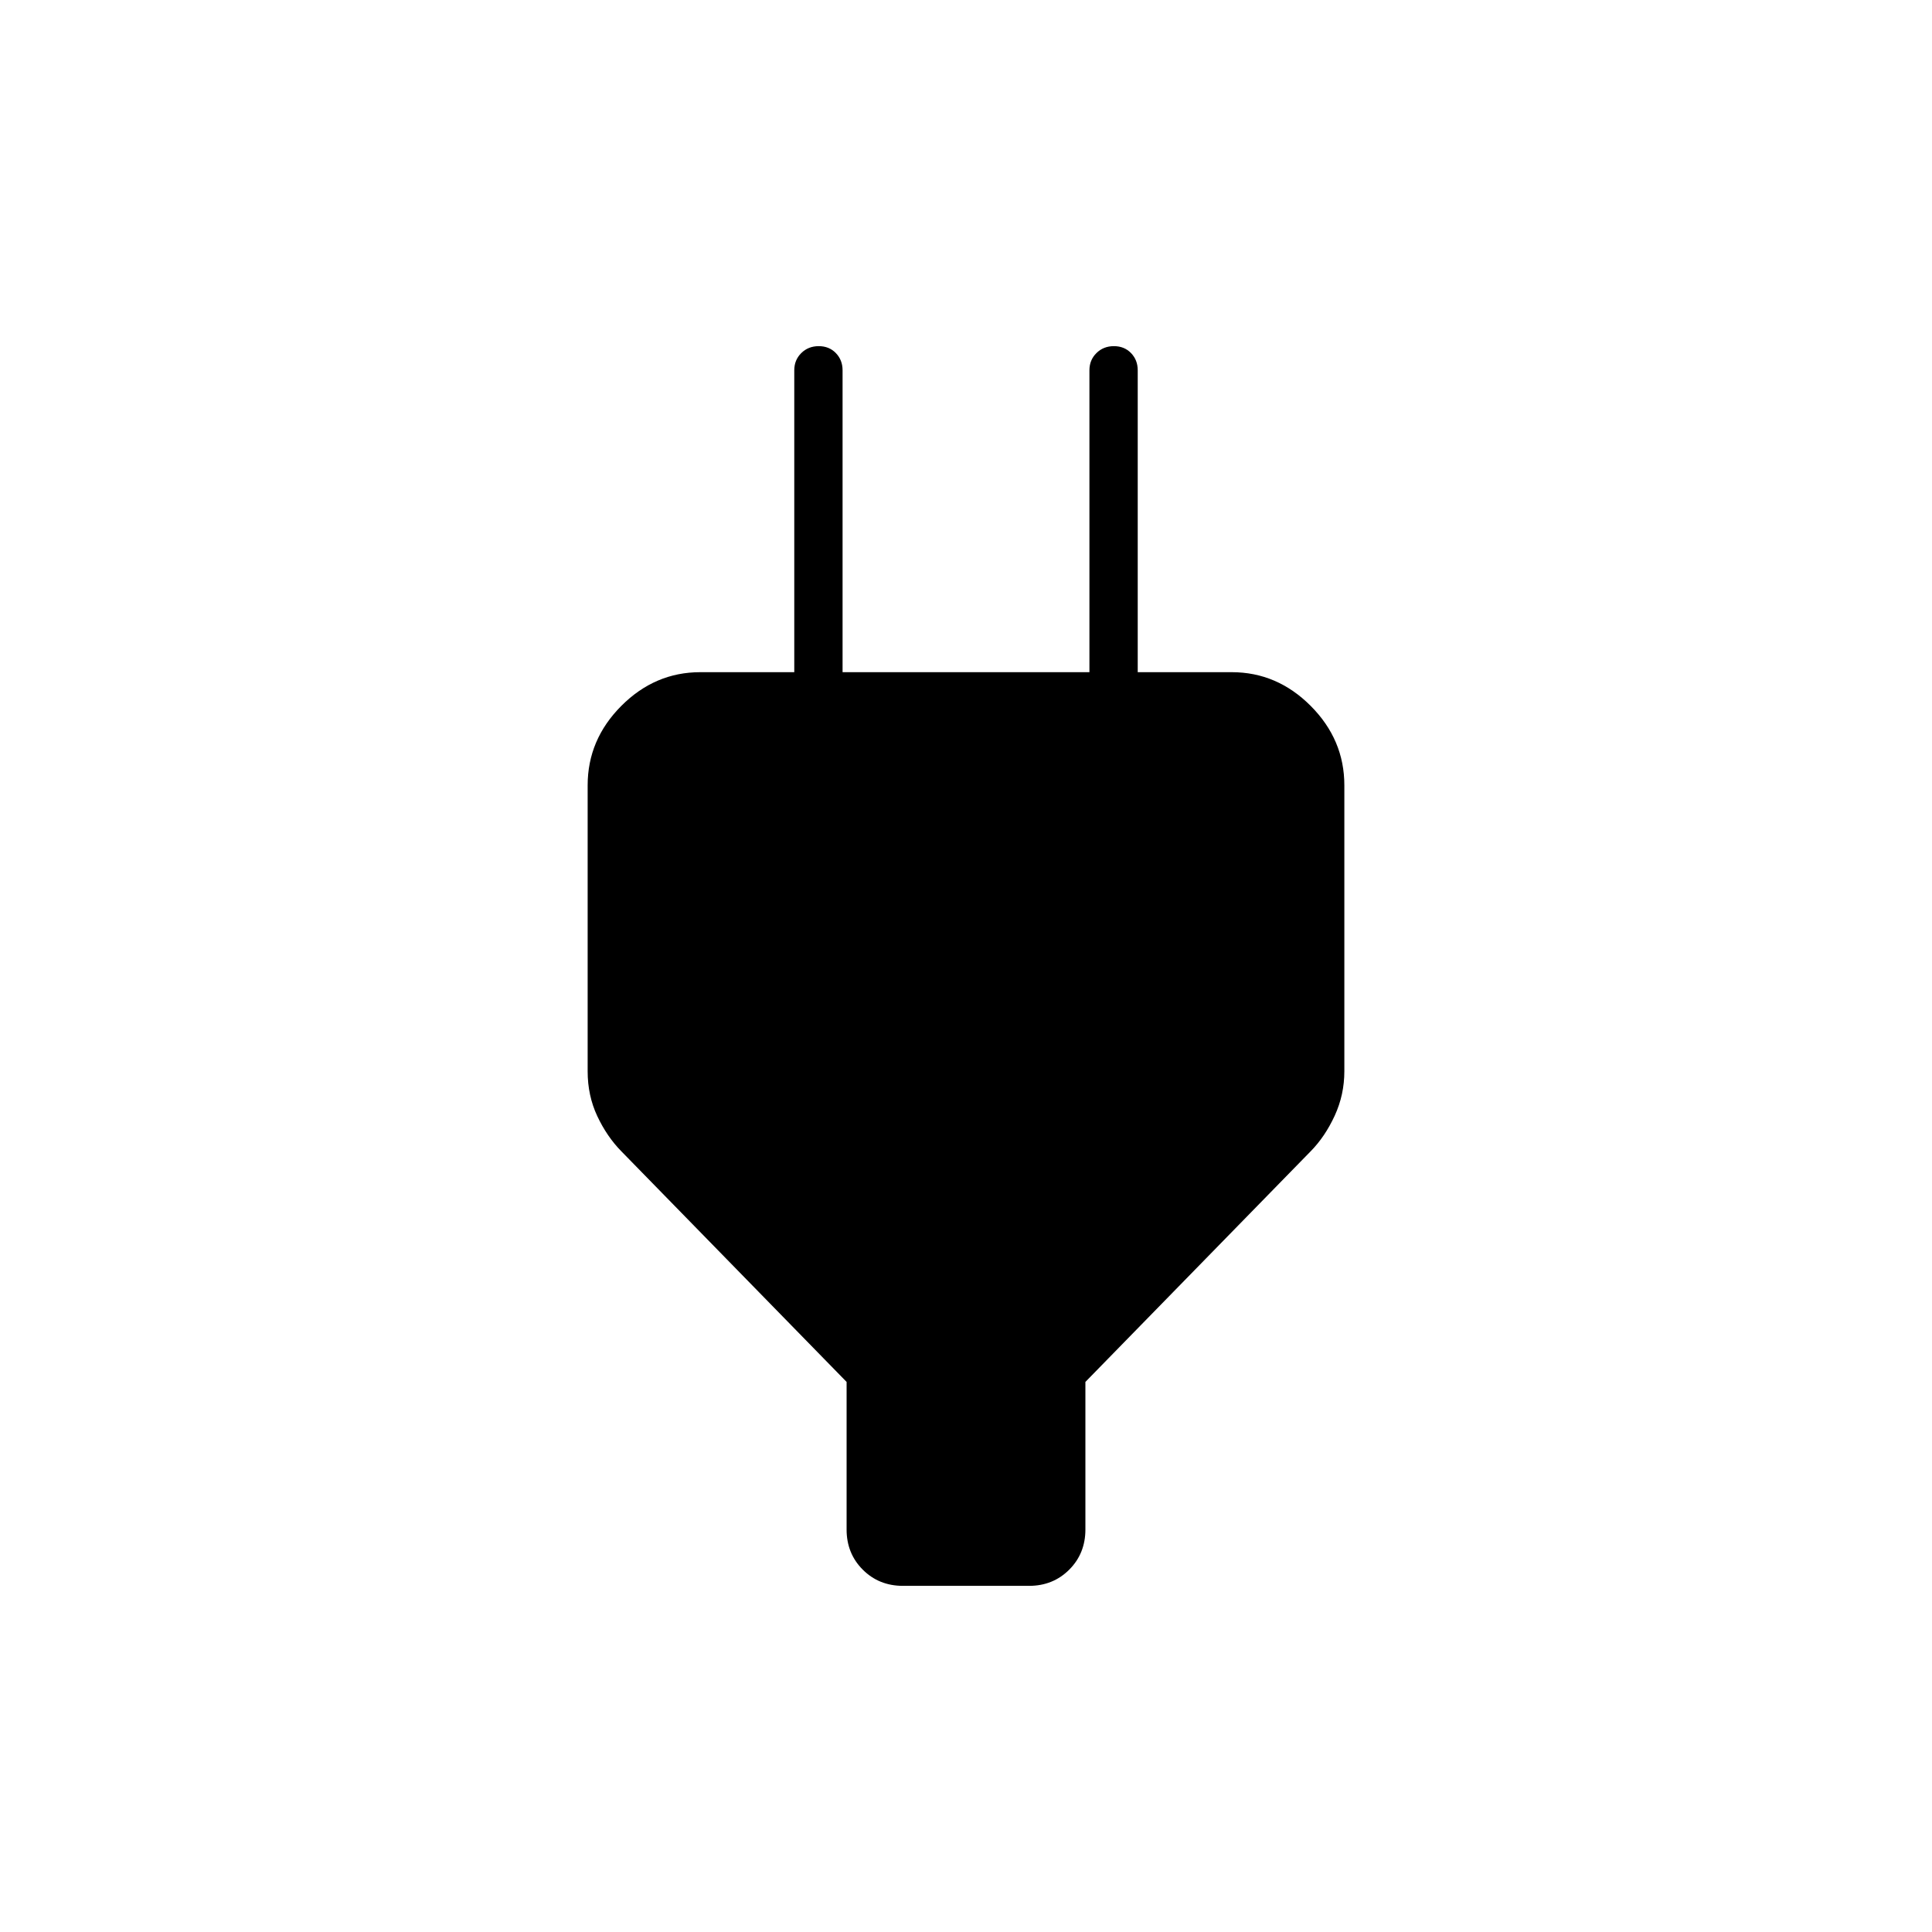<svg xmlns="http://www.w3.org/2000/svg" height="40" viewBox="0 -960 960 960" width="40"><path d="M420.67-200v-73.33L308.67-388q-7.1-7.24-11.89-17.42Q292-415.6 292-427.67v-142.11q0-22.67 16.71-39.45Q325.42-626 348-626h58.67l-12 12v-162q0-5.12 3.48-8.56 3.49-3.44 8.67-3.44t8.51 3.44q3.34 3.44 3.34 8.56v150h122.66v-150q0-5.12 3.49-8.56 3.48-3.44 8.67-3.44 5.18 0 8.51 3.44t3.33 8.56v162l-12-12H612q22.58 0 39.29 16.77T668-569.79v142.08q0 11.66-4.78 22.07-4.79 10.4-11.89 17.64l-112 114.67V-200q0 11.92-8.04 19.96-8.04 8.04-19.96 8.04h-62.66q-11.92 0-19.96-8.04-8.04-8.04-8.04-19.96Z"/></svg>